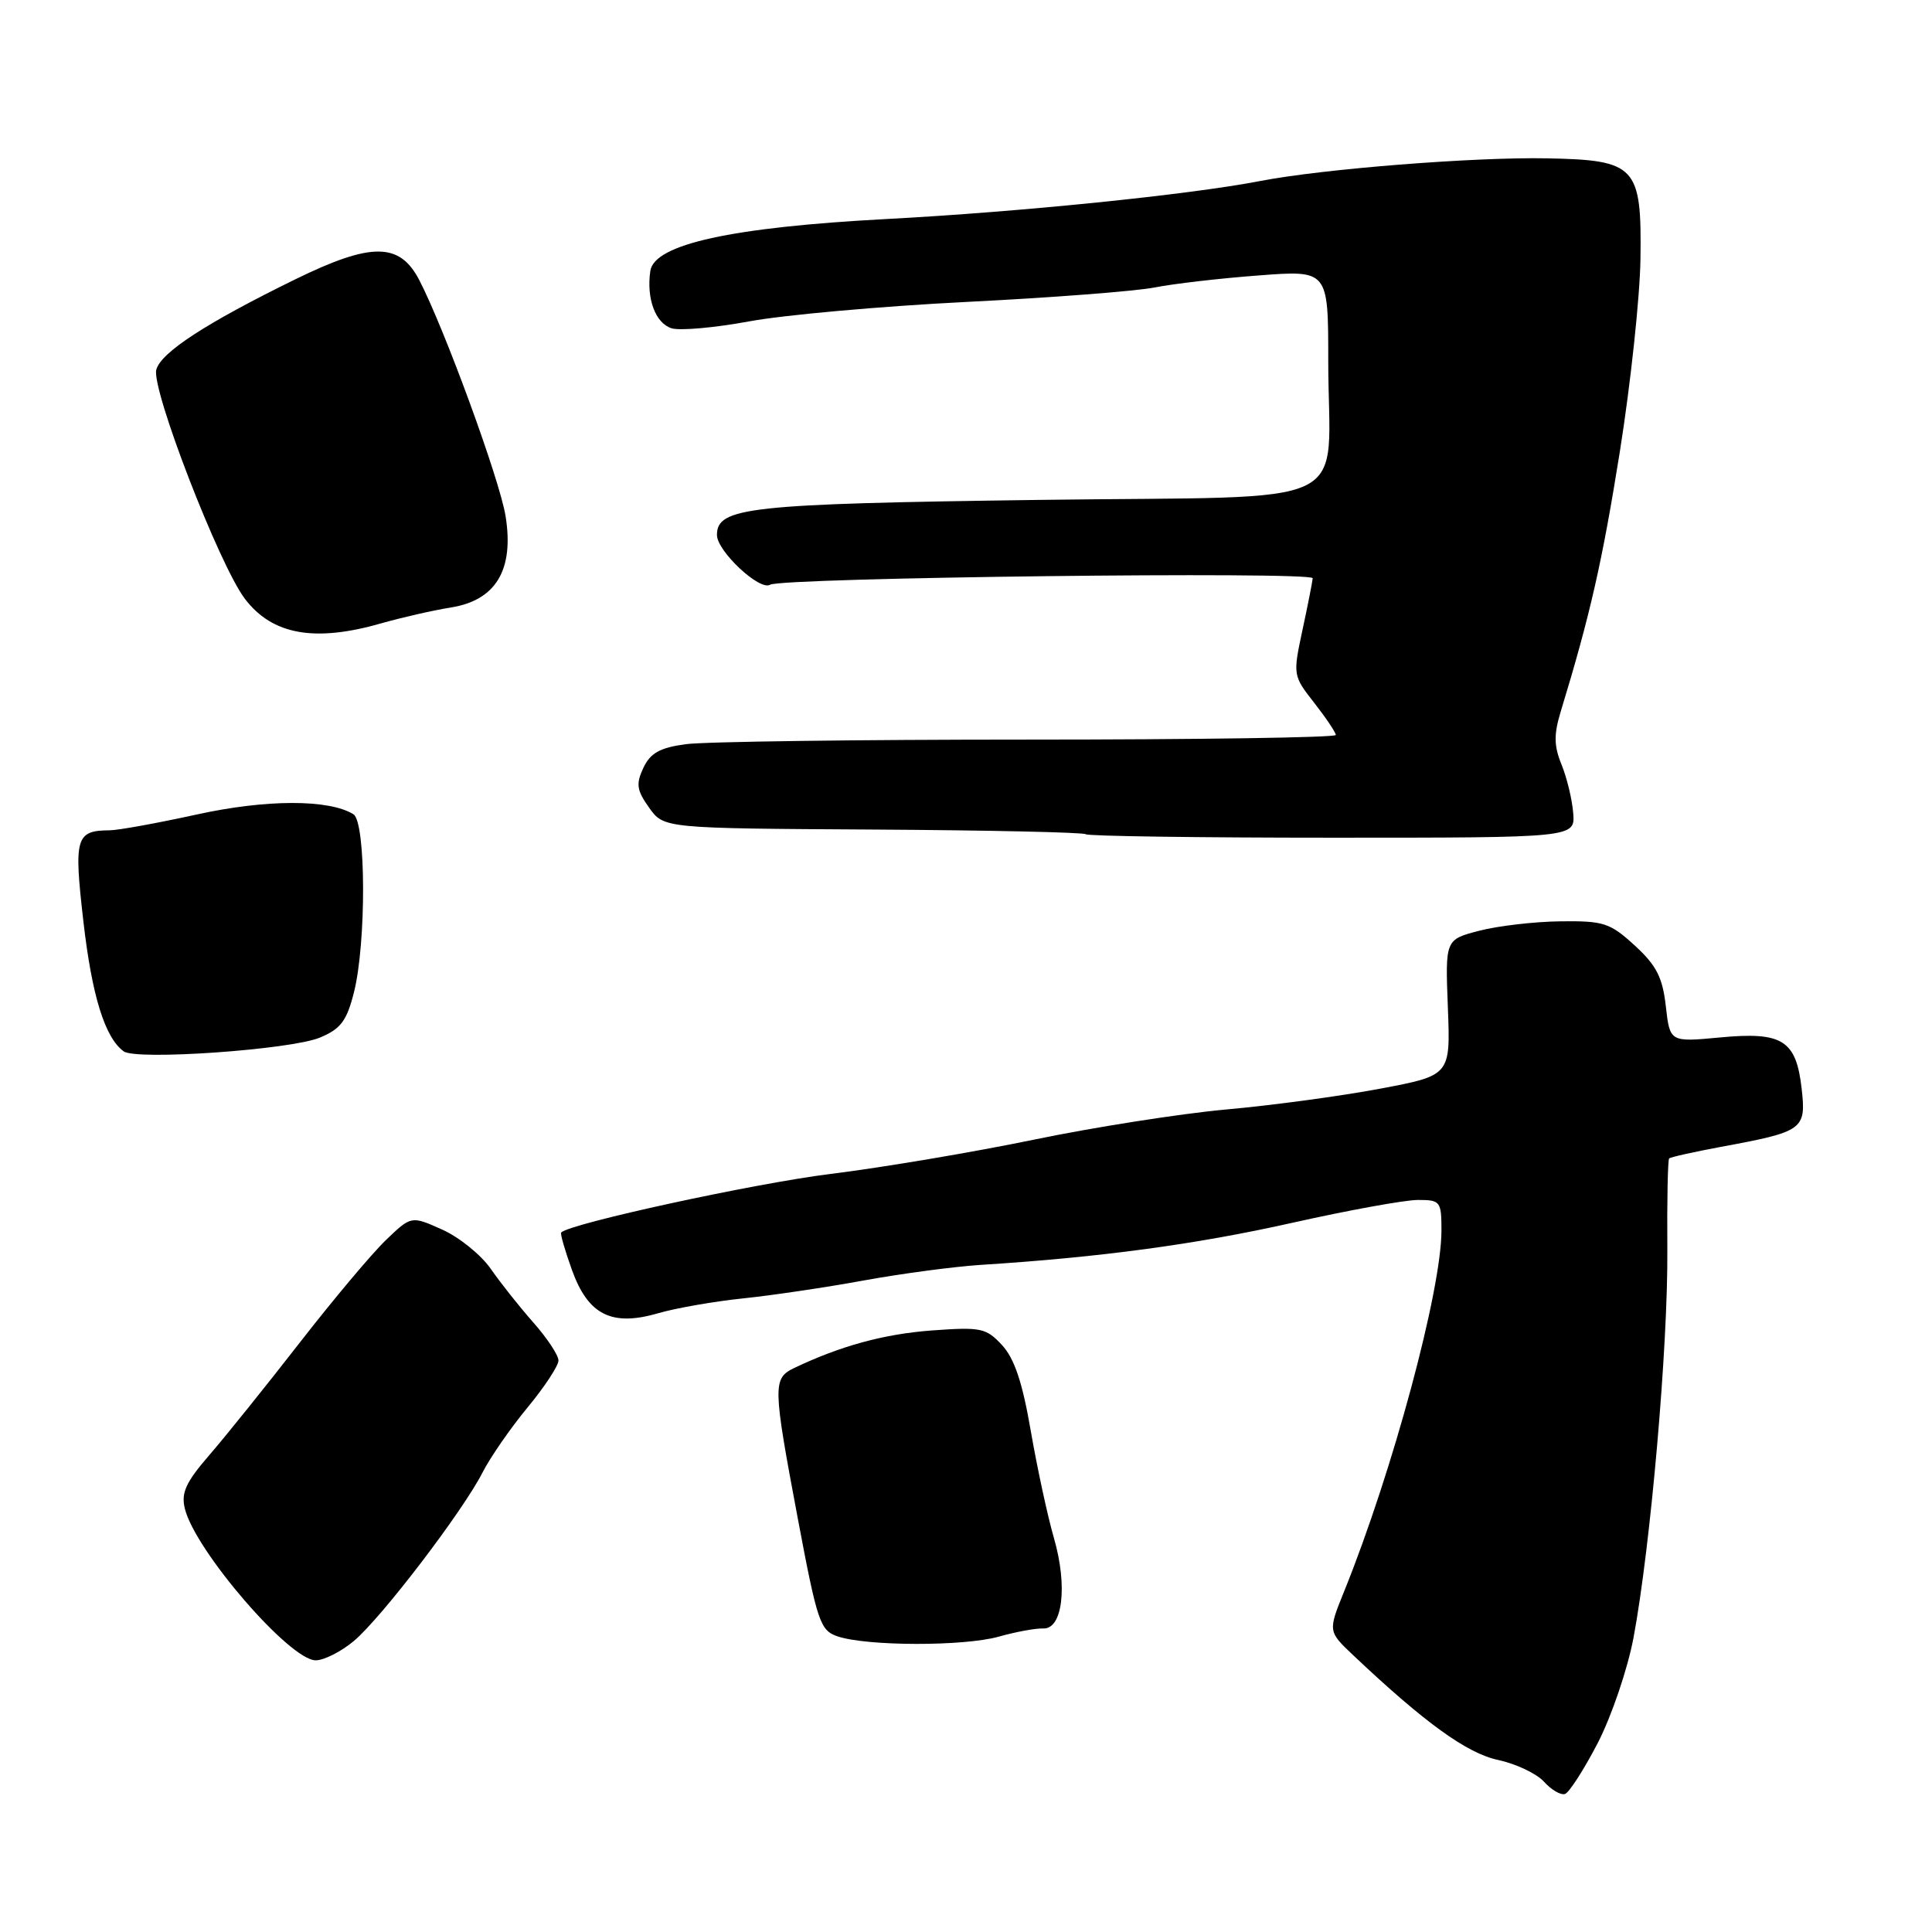 <?xml version="1.0" encoding="UTF-8" standalone="no"?>
<!DOCTYPE svg PUBLIC "-//W3C//DTD SVG 1.1//EN" "http://www.w3.org/Graphics/SVG/1.1/DTD/svg11.dtd" >
<svg xmlns="http://www.w3.org/2000/svg" xmlns:xlink="http://www.w3.org/1999/xlink" version="1.1" viewBox="0 0 256 256">
 <g >
 <path fill="currentColor"
d=" M 211.72 230.94 C 213.55 227.38 215.67 221.14 216.45 217.00 C 218.71 204.91 221.03 178.35 220.93 165.61 C 220.88 159.13 220.99 153.68 221.17 153.50 C 221.35 153.32 224.43 152.64 228.00 151.97 C 238.96 149.95 239.34 149.68 238.73 144.27 C 238.00 137.82 236.19 136.68 227.89 137.47 C 221.27 138.09 221.27 138.09 220.73 133.33 C 220.30 129.51 219.49 127.92 216.61 125.28 C 213.33 122.28 212.50 122.01 206.76 122.08 C 203.32 122.12 198.47 122.69 196.00 123.33 C 191.50 124.50 191.50 124.50 191.85 133.50 C 192.20 142.50 192.20 142.50 182.85 144.26 C 177.71 145.23 168.55 146.47 162.50 147.01 C 156.45 147.56 144.97 149.36 137.00 151.01 C 129.03 152.66 116.88 154.71 110.00 155.56 C 100.00 156.80 75.55 162.11 74.36 163.31 C 74.21 163.45 74.85 165.68 75.78 168.26 C 77.93 174.25 81.06 175.81 87.25 174.00 C 89.59 173.32 94.65 172.44 98.50 172.04 C 102.35 171.64 109.55 170.57 114.50 169.66 C 119.45 168.76 126.42 167.83 130.00 167.60 C 145.79 166.60 158.46 164.89 171.13 162.05 C 178.62 160.37 186.16 159.00 187.88 159.00 C 190.86 159.00 191.00 159.18 191.00 163.04 C 191.00 170.98 184.55 194.91 178.12 210.83 C 175.96 216.16 175.96 216.16 179.31 219.33 C 188.76 228.26 194.37 232.32 198.49 233.20 C 200.86 233.71 203.60 235.00 204.58 236.08 C 205.55 237.16 206.81 237.90 207.37 237.71 C 207.93 237.52 209.89 234.47 211.72 230.94 Z  M 46.90 217.43 C 50.56 214.35 61.31 200.27 63.94 195.11 C 64.97 193.09 67.66 189.21 69.91 186.49 C 72.16 183.77 74.00 180.97 74.00 180.27 C 74.00 179.58 72.51 177.32 70.68 175.25 C 68.86 173.19 66.32 169.99 65.03 168.13 C 63.75 166.28 60.85 163.94 58.60 162.93 C 54.50 161.09 54.50 161.09 51.15 164.30 C 49.31 166.06 44.17 172.18 39.73 177.89 C 35.28 183.61 29.90 190.31 27.75 192.79 C 24.63 196.40 23.98 197.80 24.49 199.89 C 25.84 205.45 38.39 220.00 41.83 220.00 C 42.94 220.00 45.22 218.84 46.90 217.43 Z  M 132.32 216.87 C 134.62 216.22 137.27 215.74 138.22 215.78 C 140.80 215.91 141.49 210.19 139.66 203.83 C 138.81 200.90 137.43 194.49 136.58 189.59 C 135.48 183.18 134.41 179.99 132.77 178.23 C 130.67 175.96 129.98 175.82 123.50 176.29 C 117.14 176.76 111.37 178.34 105.25 181.26 C 102.37 182.64 102.39 183.56 105.72 201.25 C 108.30 214.96 108.68 216.05 110.99 216.83 C 114.90 218.14 127.70 218.16 132.32 216.87 Z  M 42.38 137.49 C 45.16 136.33 45.94 135.28 46.90 131.49 C 48.55 124.94 48.50 108.93 46.83 107.89 C 43.58 105.89 35.28 105.90 26.05 107.93 C 20.85 109.07 15.67 110.01 14.55 110.02 C 10.03 110.05 9.77 110.96 11.05 122.10 C 12.18 131.95 13.90 137.50 16.39 139.31 C 18.07 140.53 38.53 139.09 42.38 137.49 Z  M 208.46 107.75 C 208.32 105.96 207.63 103.08 206.92 101.33 C 205.90 98.85 205.88 97.34 206.79 94.33 C 210.72 81.45 212.31 74.42 214.64 59.83 C 216.07 50.85 217.30 39.35 217.37 34.28 C 217.54 22.02 216.79 21.21 205.00 20.98 C 195.41 20.79 175.28 22.38 167.01 23.98 C 157.60 25.80 135.21 28.08 117.50 29.02 C 96.94 30.11 86.68 32.36 86.17 35.91 C 85.64 39.57 86.84 42.82 88.99 43.50 C 90.08 43.84 94.69 43.43 99.24 42.59 C 103.78 41.74 116.72 40.58 128.00 40.01 C 139.28 39.45 150.53 38.58 153.00 38.09 C 155.47 37.60 161.66 36.88 166.75 36.50 C 176.00 35.79 176.00 35.79 176.00 47.77 C 176.00 67.92 180.70 65.66 137.65 66.24 C 99.15 66.76 95.00 67.21 95.00 70.89 C 95.00 73.02 100.66 78.33 102.04 77.48 C 103.57 76.53 174.00 75.69 173.94 76.62 C 173.90 77.10 173.29 80.20 172.58 83.50 C 171.31 89.44 171.32 89.53 174.15 93.14 C 175.72 95.15 177.00 97.06 177.00 97.39 C 177.00 97.73 158.61 98.00 136.14 98.00 C 113.67 98.00 93.29 98.27 90.86 98.61 C 87.44 99.07 86.18 99.78 85.25 101.74 C 84.25 103.88 84.36 104.70 86.01 107.02 C 87.96 109.76 87.96 109.76 115.69 109.92 C 130.94 110.01 143.62 110.29 143.87 110.54 C 144.13 110.79 158.82 111.00 176.52 111.00 C 208.71 111.00 208.71 111.00 208.46 107.75 Z  M 50.57 82.58 C 53.28 81.81 57.40 80.87 59.72 80.50 C 65.71 79.55 68.14 75.51 66.99 68.38 C 66.21 63.55 58.93 43.64 55.57 37.14 C 52.97 32.10 49.23 32.07 39.13 37.01 C 27.35 42.78 21.31 46.70 20.71 48.99 C 20.04 51.57 29.07 74.92 32.46 79.36 C 36.10 84.13 41.71 85.13 50.57 82.58 Z "/>
</g>
</svg>